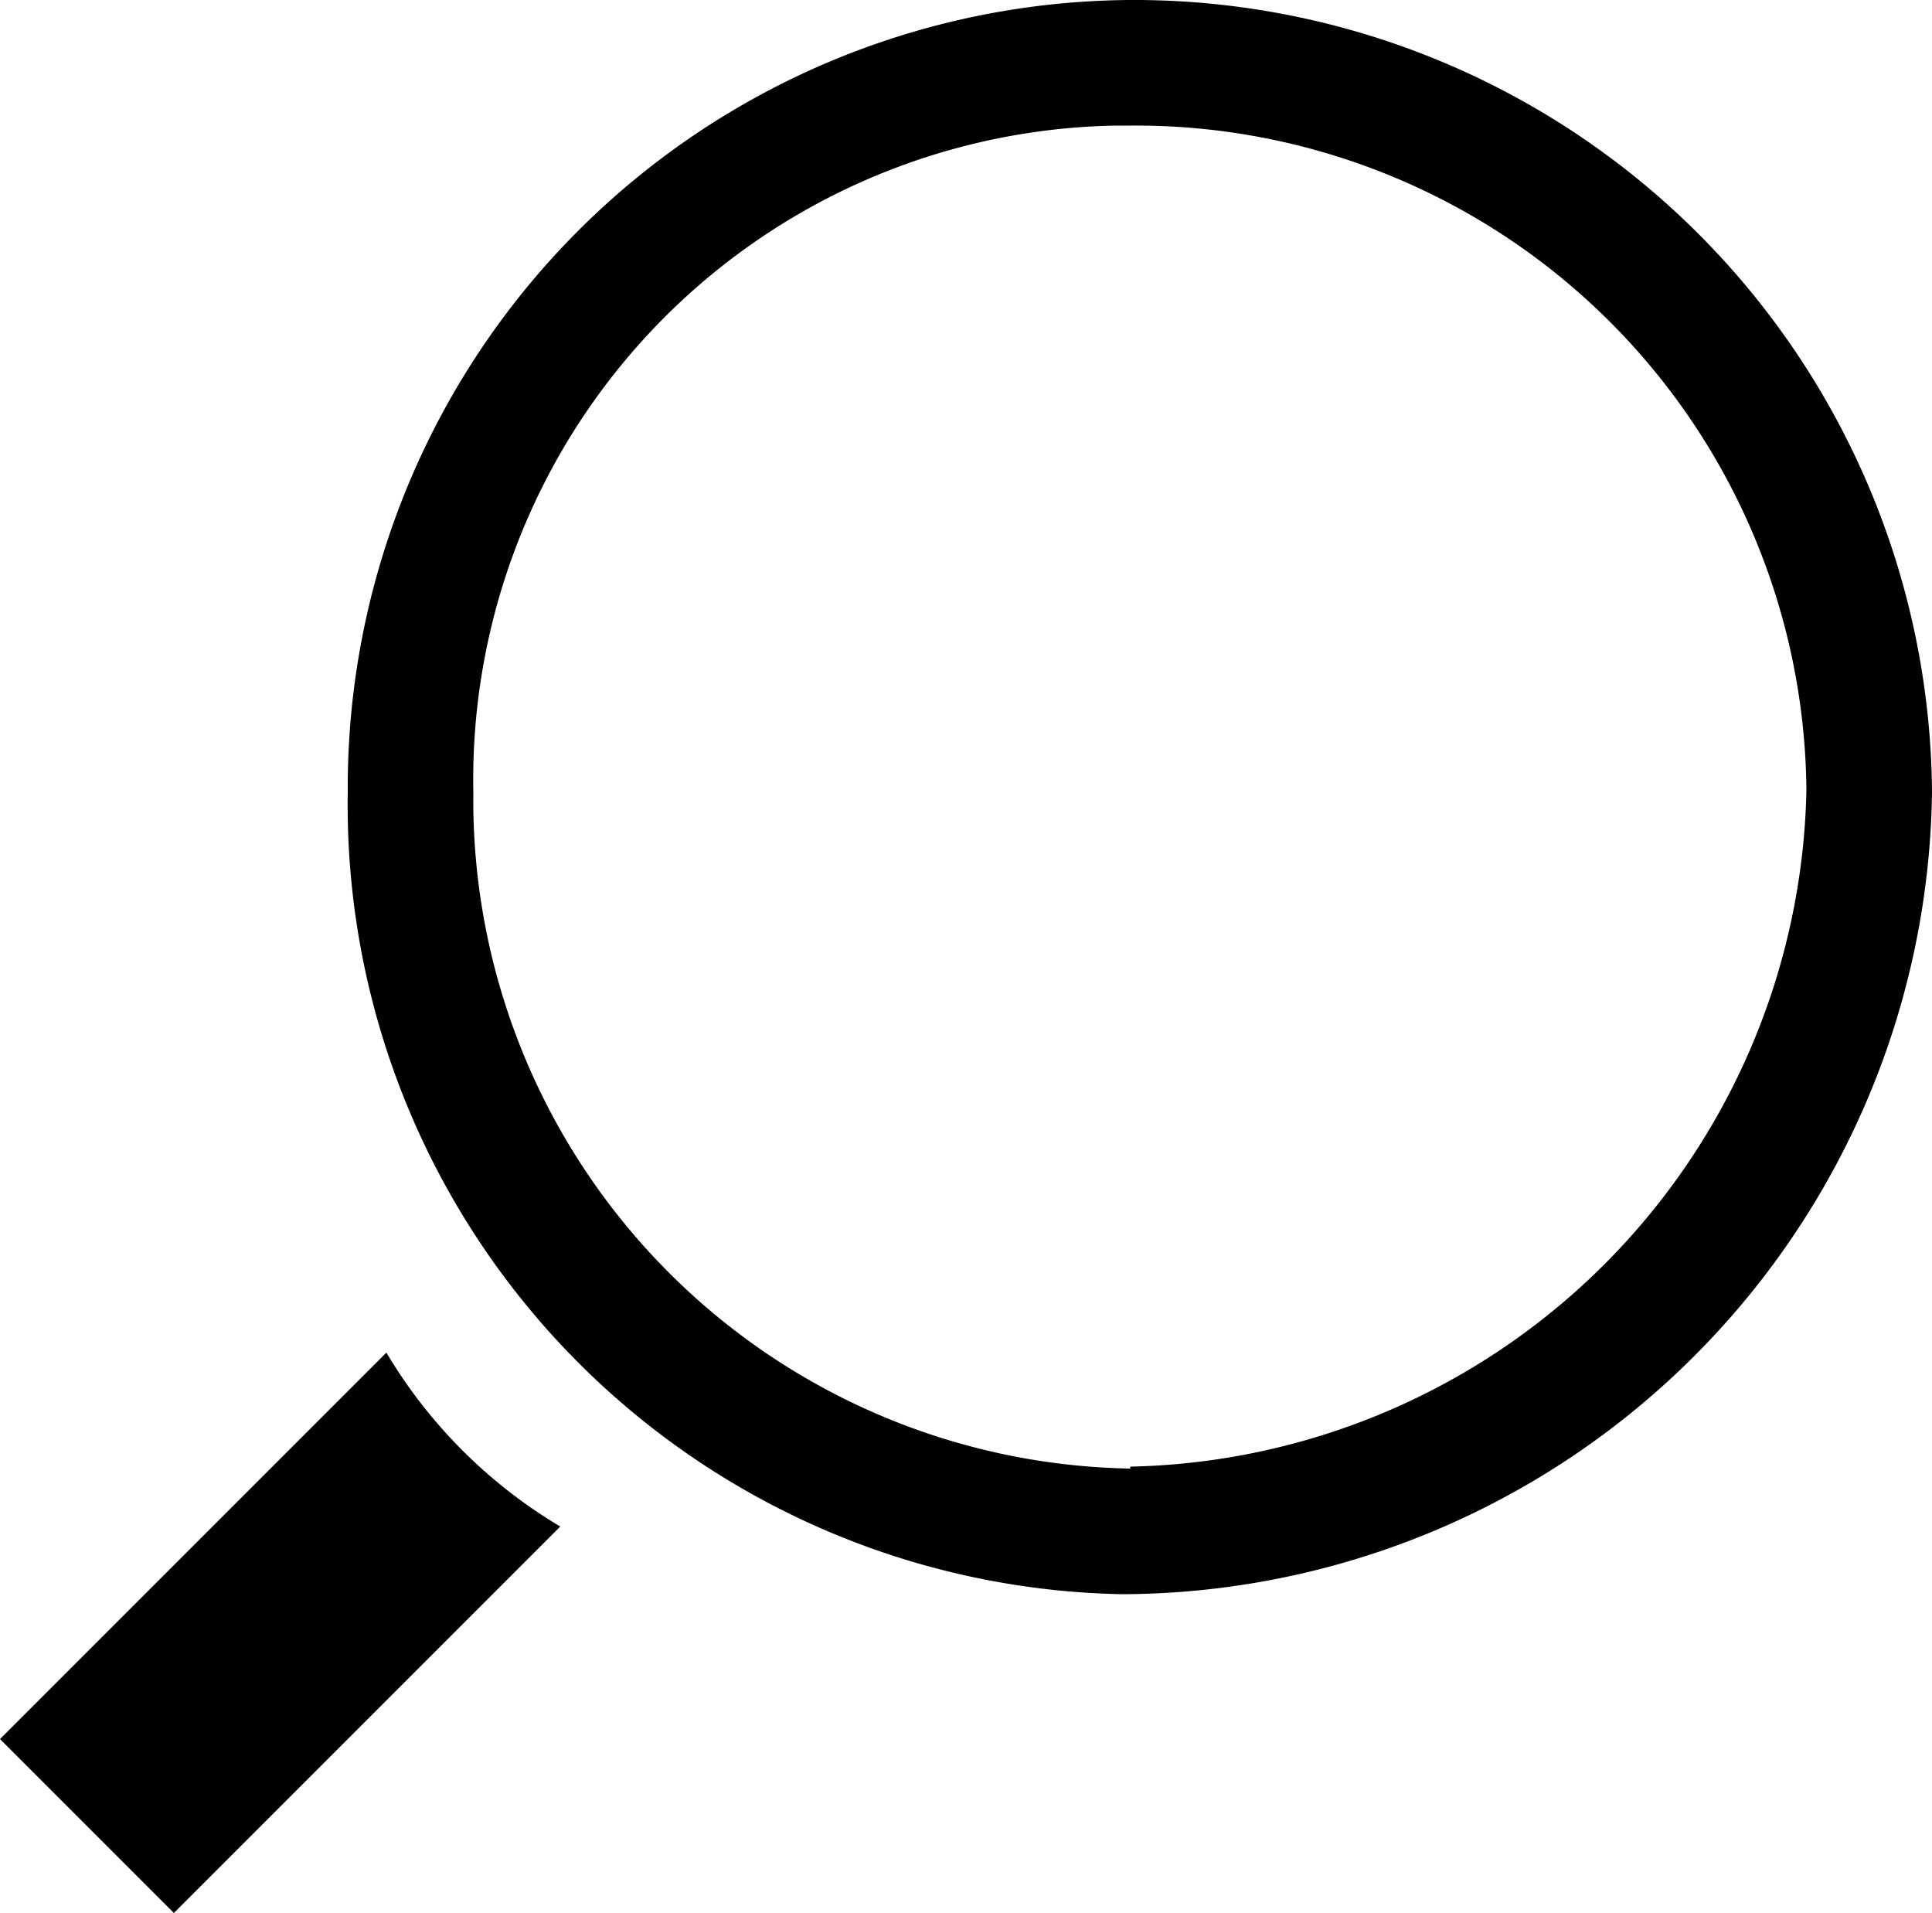 <svg xmlns="http://www.w3.org/2000/svg" viewBox="0 0 20 19.8">
  <g class="react-panel-search-magnifying-glass">
    <path class="cls-2" d="M4,14,0,18l1.8,1.8,4-4A5.17,5.17,0,0,1,4,14" transform="translate(0 0)" />
    <path class="cls-2" d="M11.7,15.2a6.92,6.92,0,0,1-6.8-7,6.77,6.77,0,0,1,6.64-6.9h.16a6.94,6.94,0,0,1,7,6.88v0a7.15,7.15,0,0,1-7,7M11.7,0A8.15,8.15,0,0,0,3.6,8.2h0a8.17,8.17,0,0,0,8,8.3h.06A8.41,8.41,0,0,0,20,8.2,8.26,8.26,0,0,0,11.7,0"
      transform="translate(0 0)" />
  </g>
</svg>
